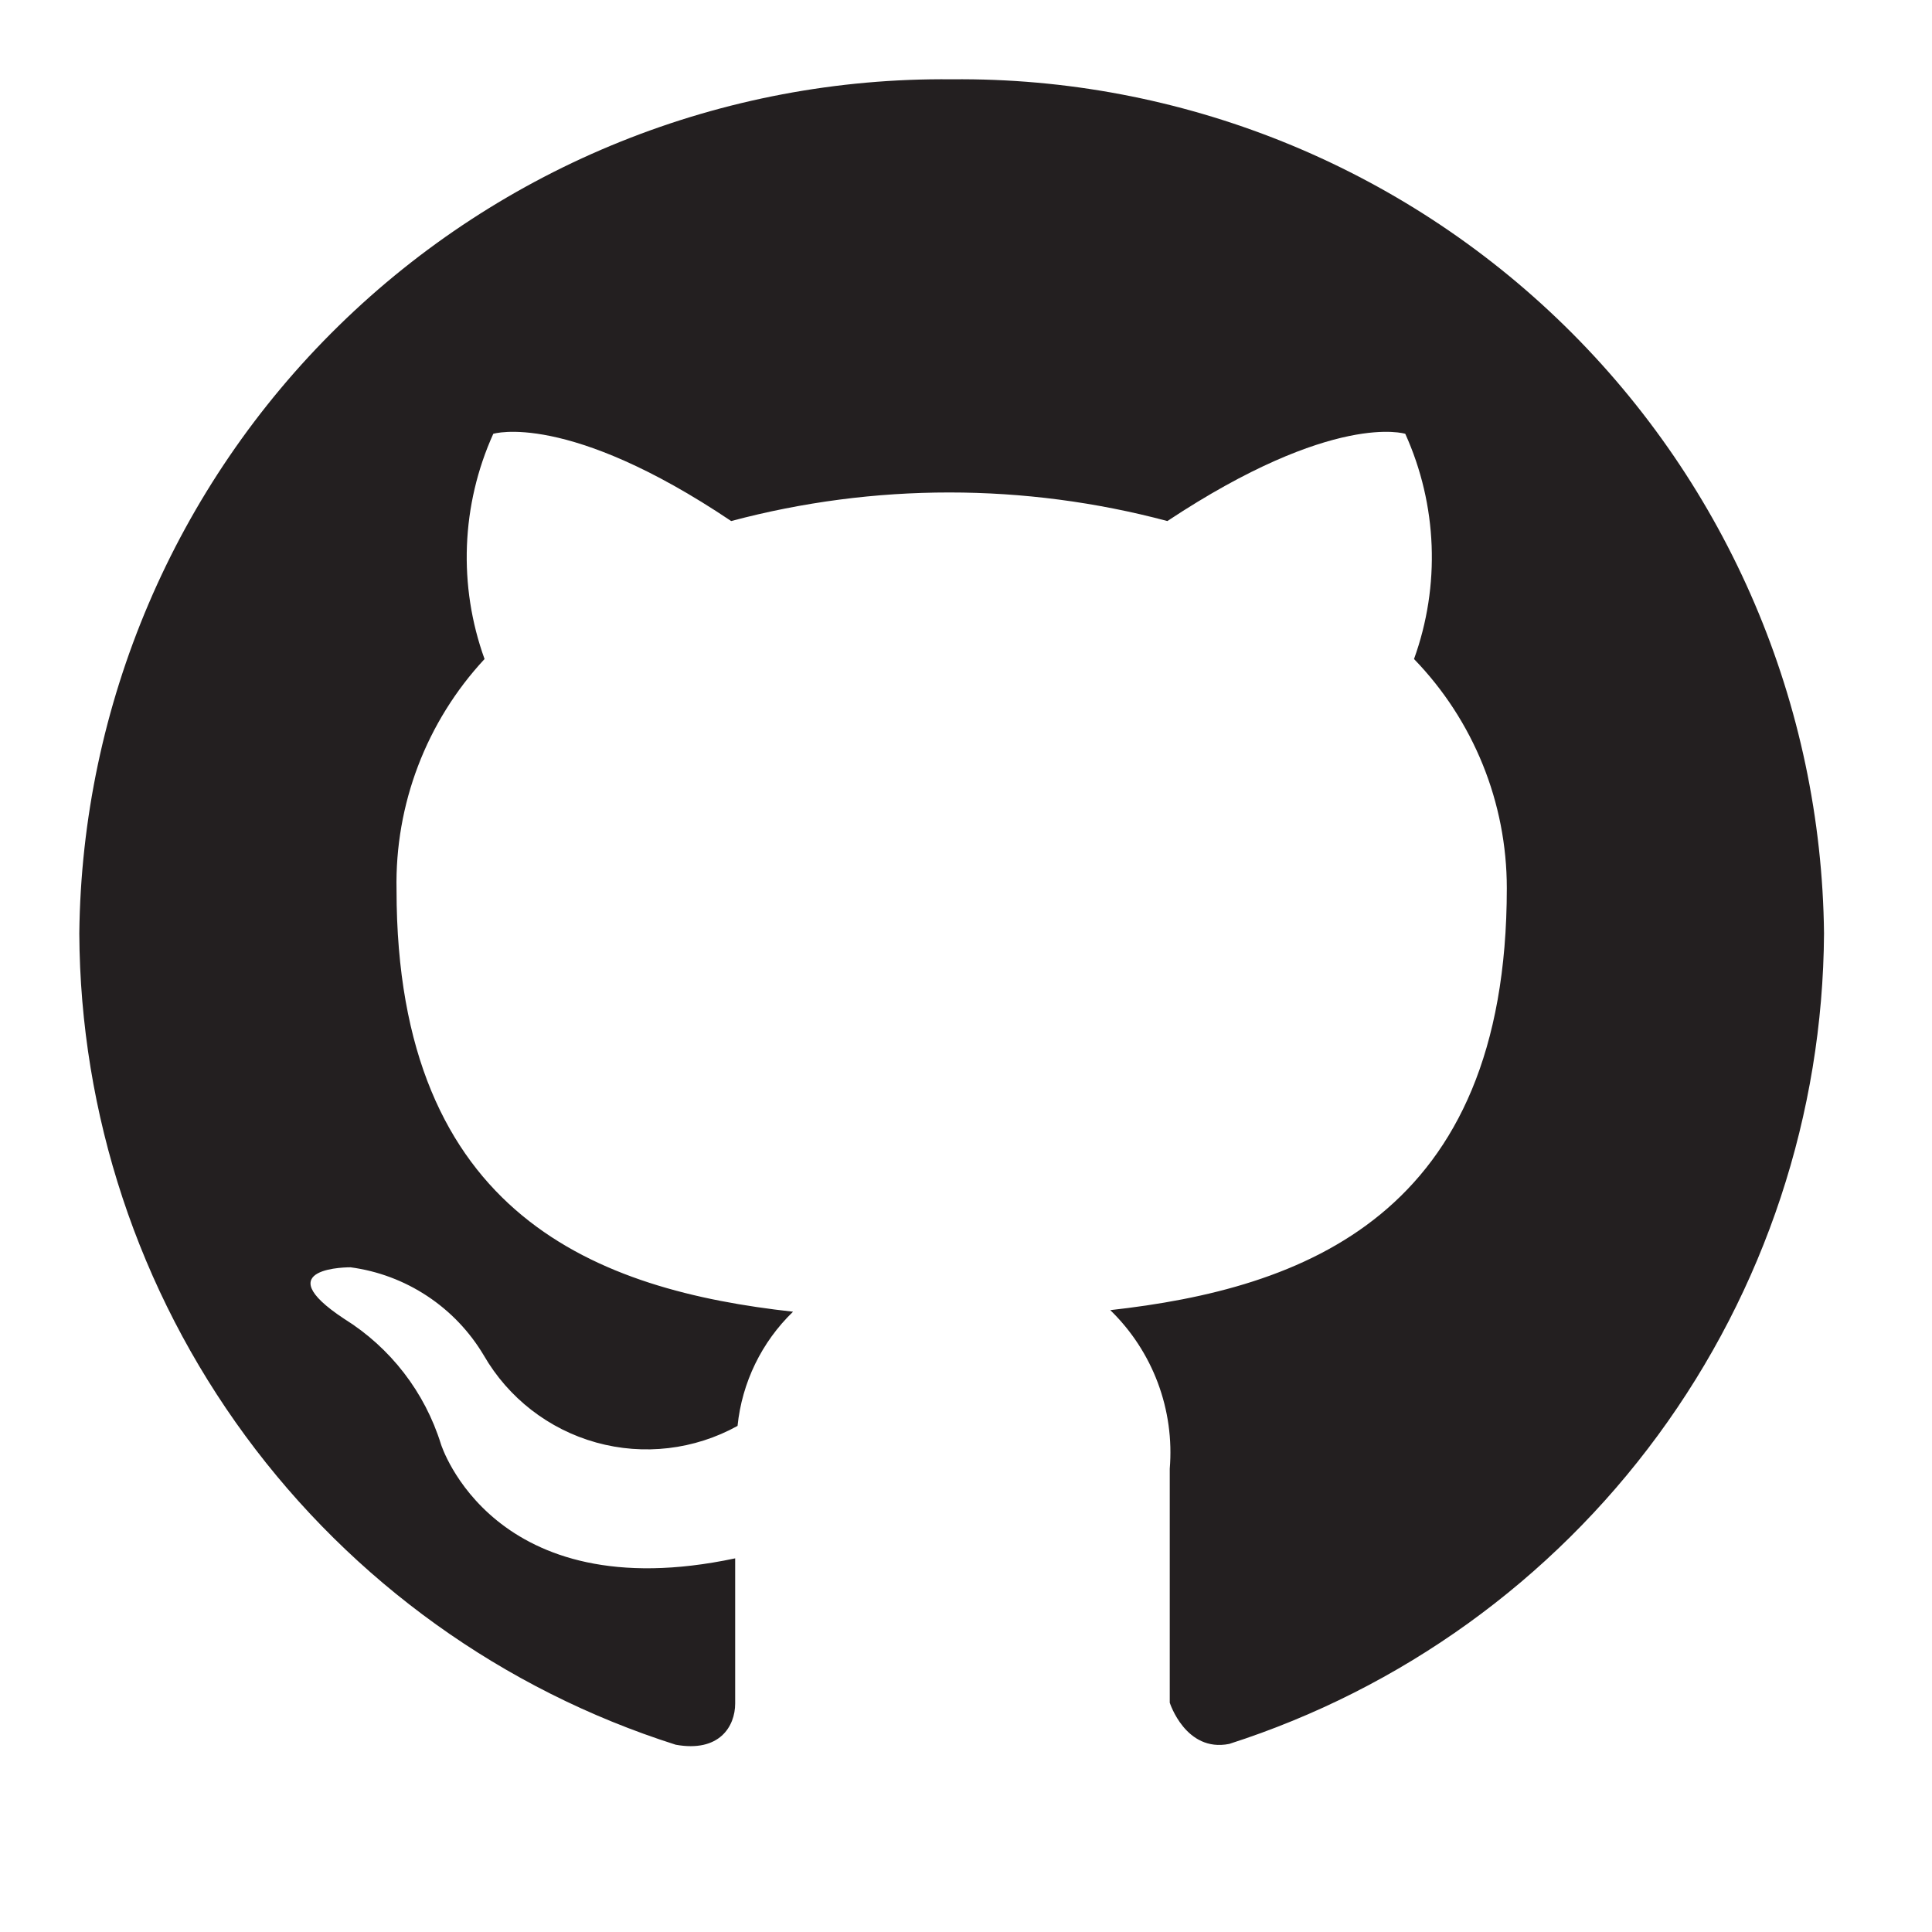 <svg width="65" height="65" viewBox="0 0 65 65" fill="none" xmlns="http://www.w3.org/2000/svg">
<path d="M32.018 2.668C24.316 2.59 16.898 5.573 11.395 10.961C5.891 16.349 2.753 23.702 2.668 31.404C2.698 37.49 4.656 43.411 8.261 48.315C11.866 53.219 16.932 56.855 22.733 58.699C24.2 58.966 24.734 58.085 24.734 57.312C24.734 56.538 24.734 54.83 24.734 52.429C16.569 54.163 14.835 48.587 14.835 48.587C14.291 46.836 13.136 45.34 11.58 44.371C8.912 42.61 11.793 42.637 11.793 42.637C12.715 42.76 13.598 43.091 14.374 43.604C15.15 44.117 15.8 44.798 16.276 45.599C17.104 47.034 18.462 48.088 20.059 48.532C21.656 48.976 23.363 48.775 24.814 47.973C24.963 46.512 25.625 45.151 26.681 44.131C20.171 43.411 13.341 40.956 13.341 29.936C13.283 27.062 14.345 24.278 16.302 22.172C15.411 19.704 15.516 16.986 16.596 14.595C16.596 14.595 19.077 13.821 24.6 17.53C29.408 16.248 34.467 16.248 39.275 17.53C44.878 13.821 47.279 14.595 47.279 14.595C48.359 16.986 48.465 19.704 47.573 22.172C49.576 24.239 50.696 27.005 50.695 29.883C50.695 40.929 43.811 43.357 37.354 44.078C38.061 44.764 38.607 45.599 38.953 46.521C39.299 47.444 39.436 48.432 39.355 49.414V57.285C39.355 57.285 39.889 58.966 41.356 58.672C47.14 56.816 52.19 53.18 55.783 48.283C59.377 43.386 61.331 37.478 61.367 31.404C61.283 23.702 58.144 16.349 52.641 10.961C47.137 5.573 39.719 2.59 32.018 2.668Z" fill="#231F20"/>
</svg>
